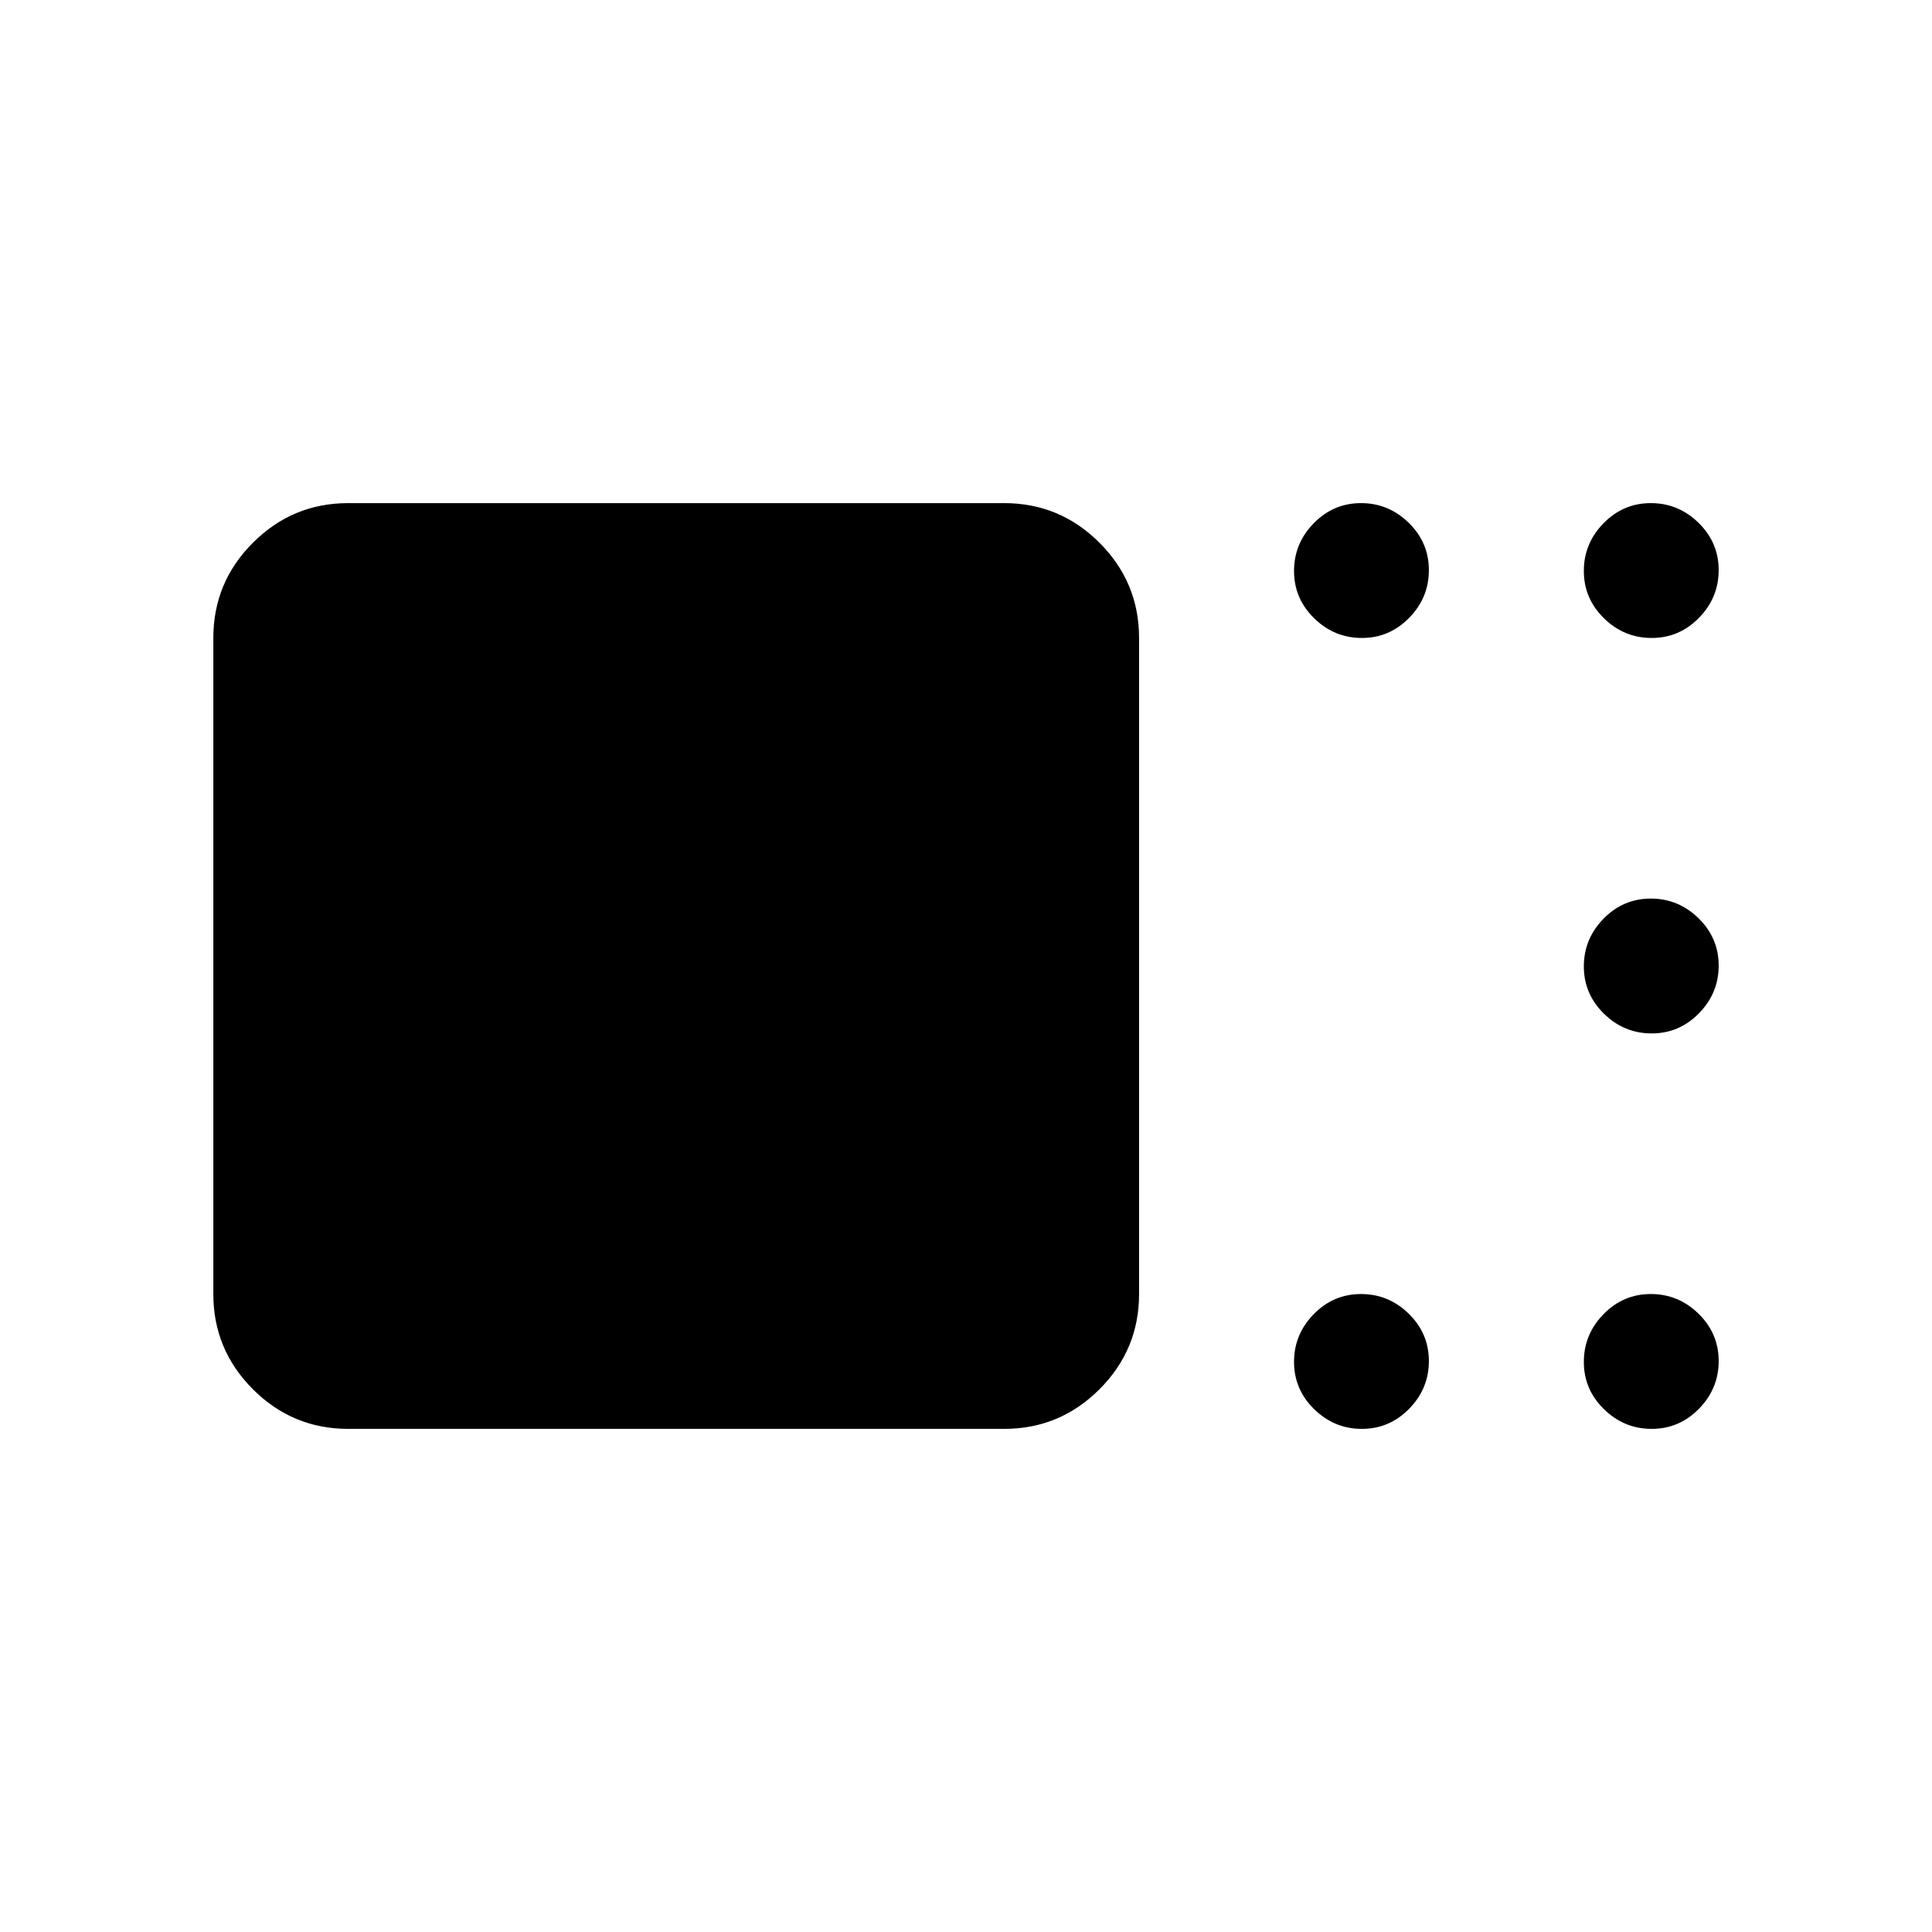 <svg xmlns="http://www.w3.org/2000/svg" height="20" viewBox="0 -960 960 960" width="20"><path d="M173-250q-27.64 0-47.32-19.68T106-317v-326q0-27.64 19.68-47.32T173-710h326q27.64 0 47.32 19.68T566-643v326q0 27.64-19.68 47.32T499-250H173Zm503.71 0Q663-250 653-259.79t-10-23.5q0-13.71 9.79-23.71t23.5-10q13.71 0 23.71 9.79t10 23.5q0 13.71-9.79 23.71t-23.5 10Zm144 0Q807-250 797-259.79t-10-23.5q0-13.71 9.79-23.71t23.5-10q13.71 0 23.71 9.79t10 23.5q0 13.71-9.79 23.71t-23.5 10Zm0-196.5q-13.71 0-23.71-9.79t-10-23.5q0-13.71 9.79-23.71t23.5-10q13.71 0 23.71 9.79t10 23.5q0 13.71-9.79 23.71t-23.5 10Zm0-196.5Q807-643 797-652.79t-10-23.5q0-13.71 9.79-23.71t23.5-10q13.71 0 23.71 9.79t10 23.5q0 13.71-9.79 23.71t-23.5 10Zm-144 0Q663-643 653-652.79t-10-23.5q0-13.71 9.79-23.71t23.5-10q13.71 0 23.71 9.79t10 23.5q0 13.71-9.79 23.71t-23.5 10Z"/></svg>